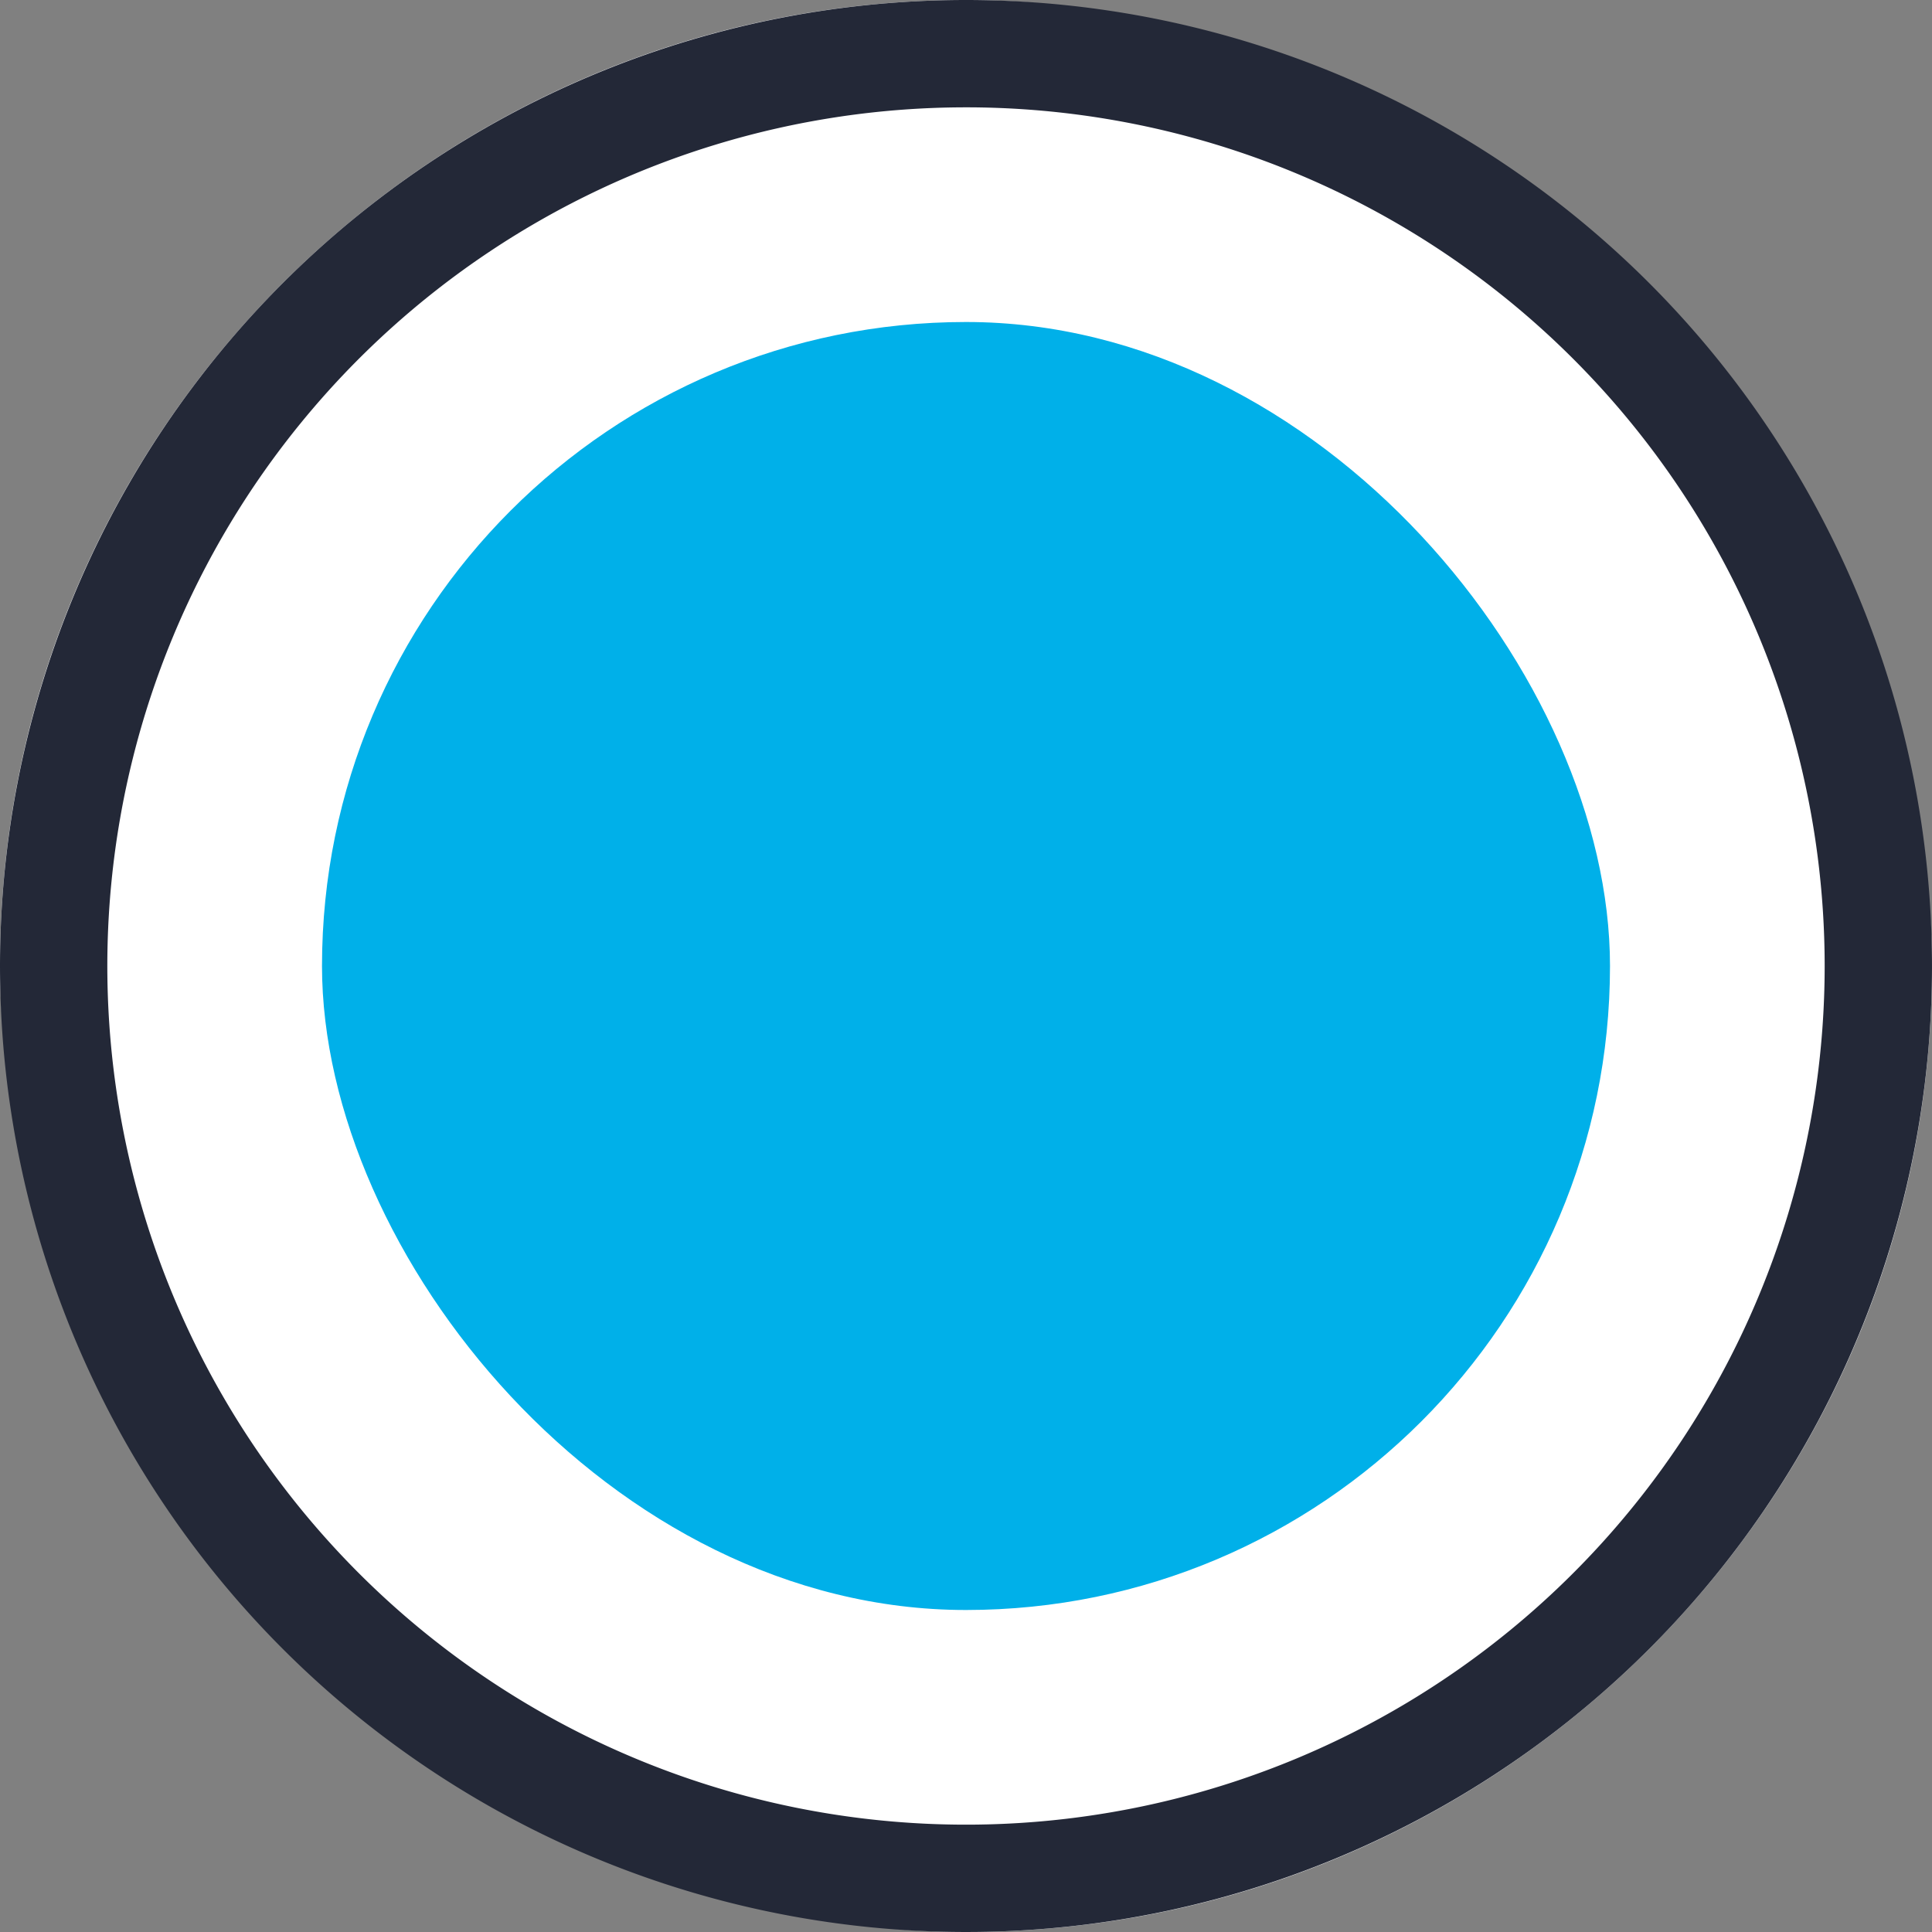 <svg xmlns="http://www.w3.org/2000/svg" width="18" height="18" viewBox="0 0 18 18">
  <rect x="0" y="0" width="18" height="18" fill="#808080" stroke="none"/>
  <g id="ic_add_property_type_sel" transform="translate(-150 -467)">
    <rect id="Rectangle_7" data-name="Rectangle 7" width="18" height="18" rx="9" transform="translate(150 467)" fill="#fff"/>
    <path id="Path_94" data-name="Path 94" d="M9,1a8,8,0,1,0,8,8A8,8,0,0,0,9,1M9,0A9,9,0,1,1,0,9,9,9,0,0,1,9,0Z" transform="translate(150 467)" fill="#232837"/>
    <rect id="Rectangle_8" data-name="Rectangle 8" width="12" height="12" rx="6" transform="translate(153 470)" fill="#00b0e9"/>
  </g>
</svg>
